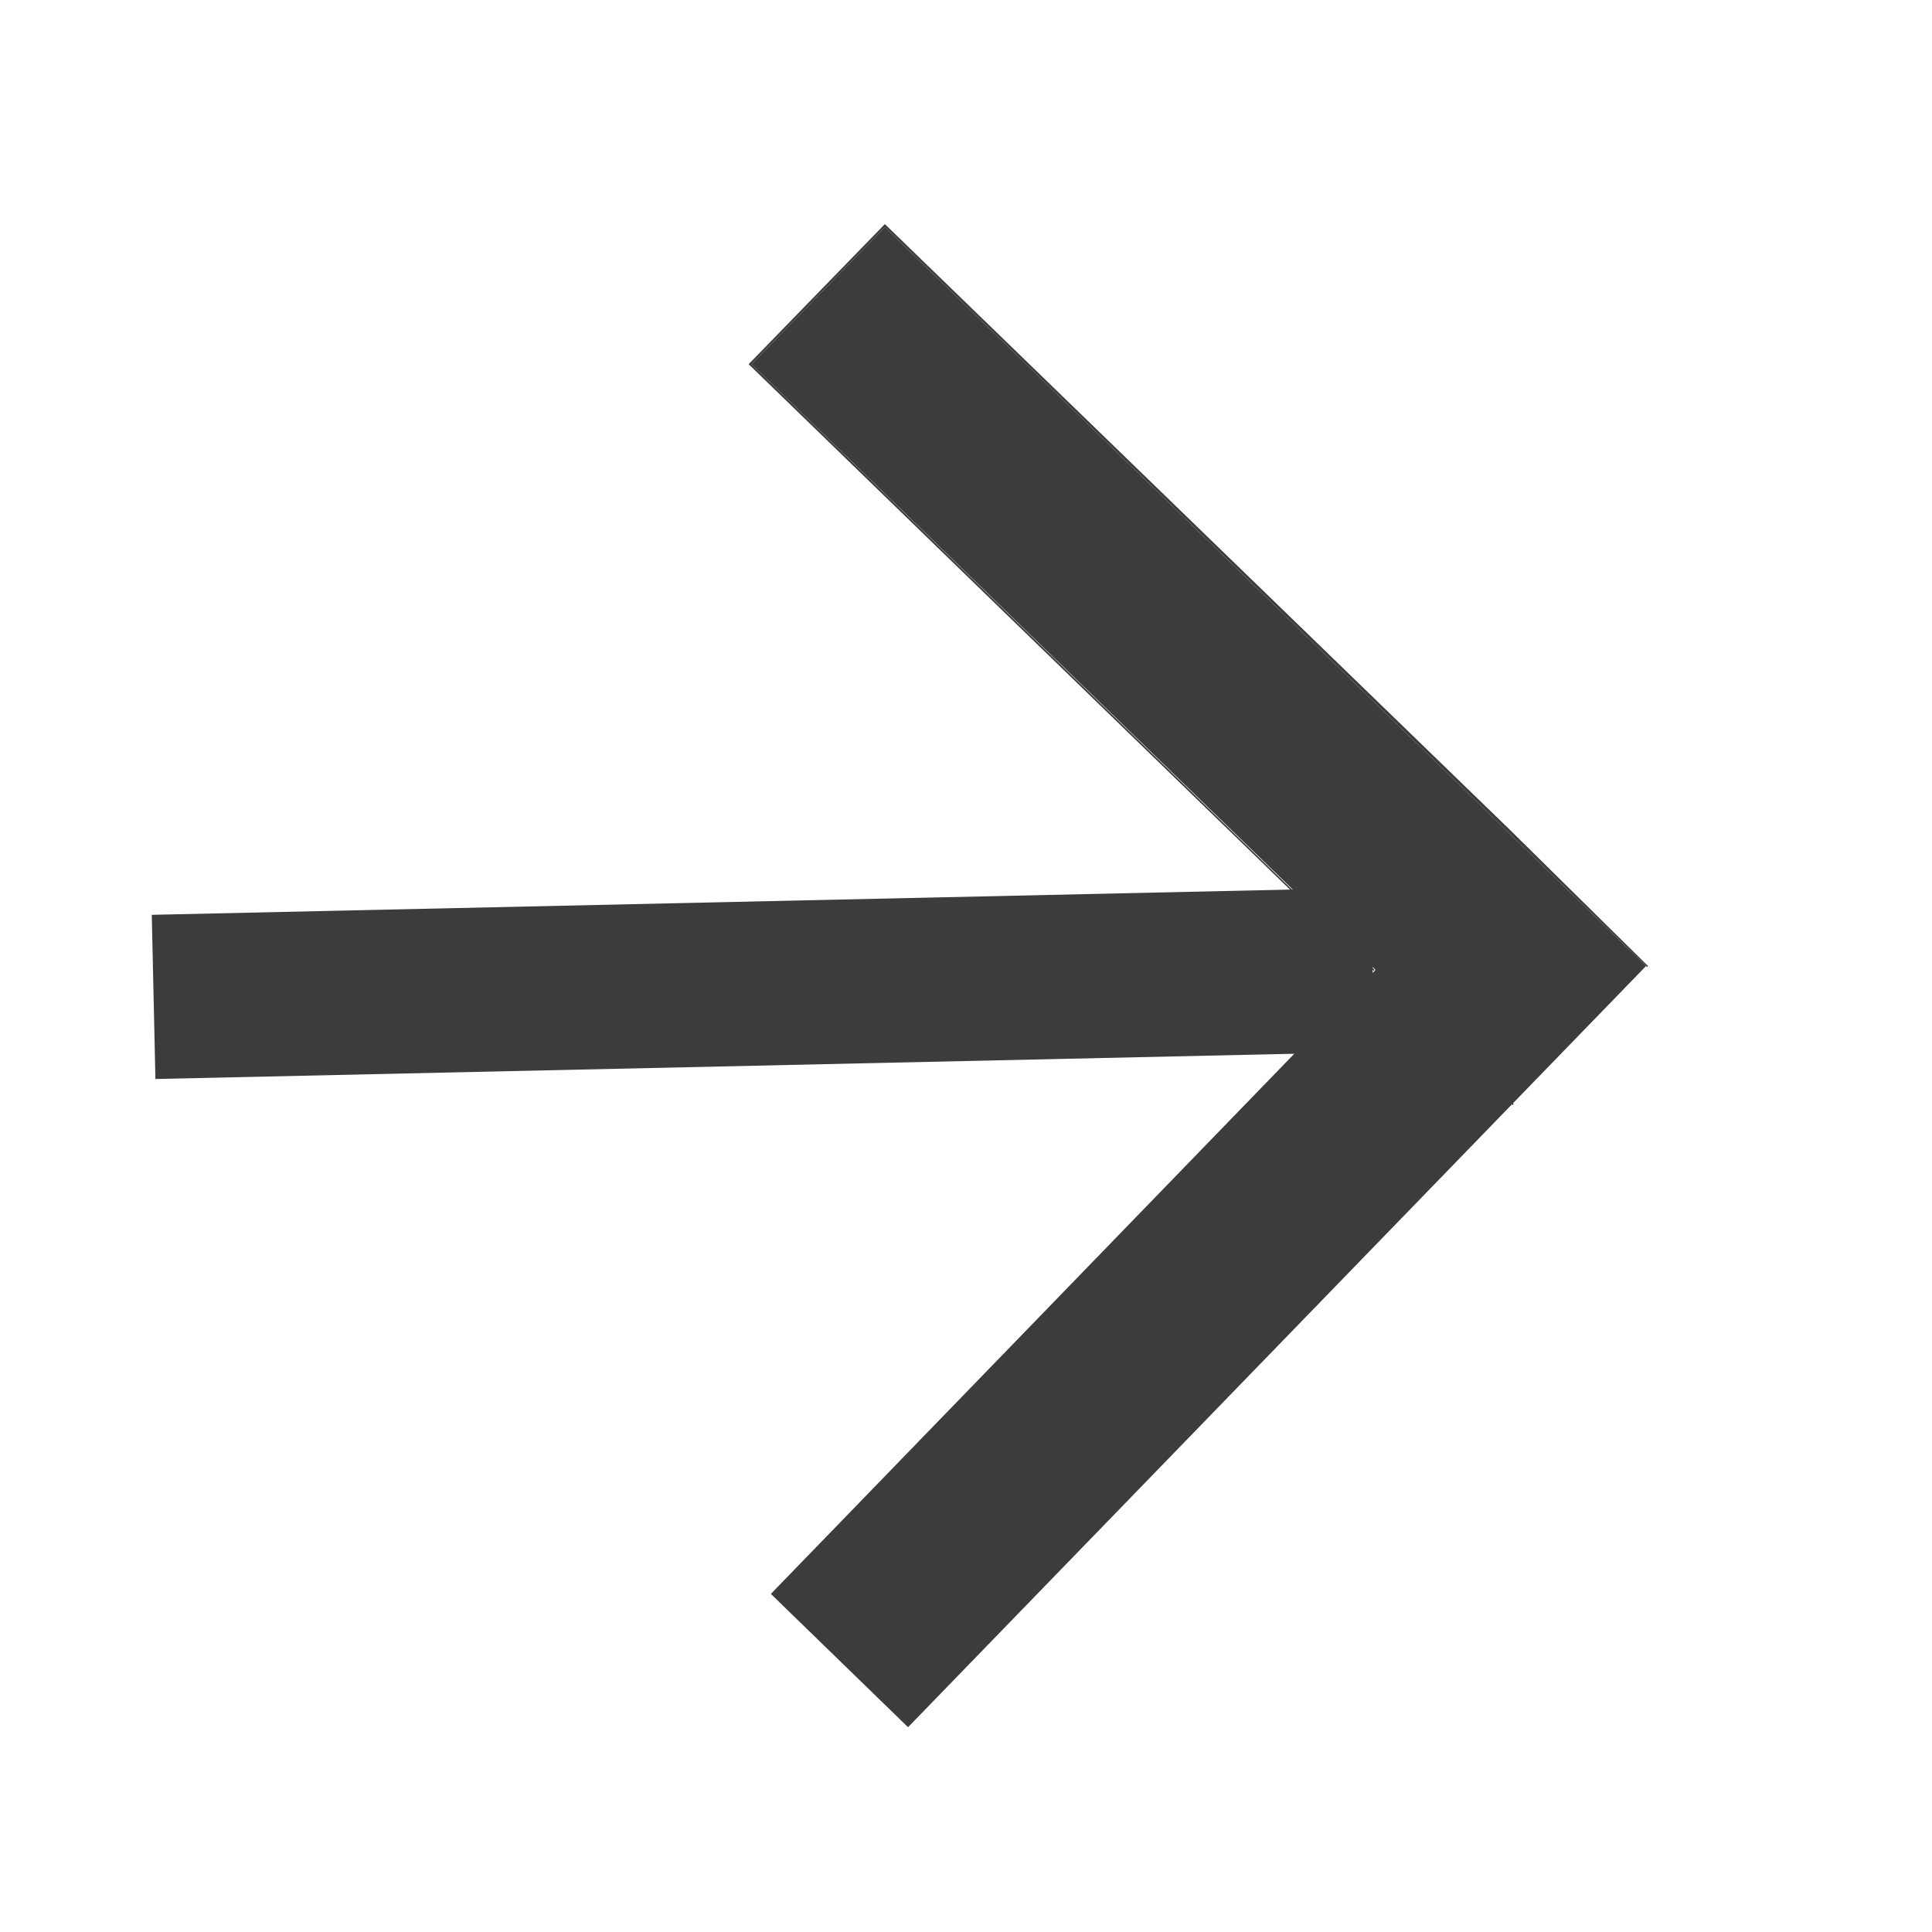<?xml version="1.0" encoding="utf-8"?>
<!-- Generator: Adobe Illustrator 24.0.0, SVG Export Plug-In . SVG Version: 6.00 Build 0)  -->
<svg version="1.1" id="Calque_1" xmlns="http://www.w3.org/2000/svg" xmlns:xlink="http://www.w3.org/1999/xlink" x="0px" y="0px"
	 viewBox="0 0 200 200" style="enable-background:new 0 0 200 200;" xml:space="preserve">
<style type="text/css">
	.st0{display:none;}
	.st1{display:inline;fill:none;stroke:#000000;stroke-width:0.1;stroke-miterlimit:10;}
	.st2{fill:#3C3C3B;}
	.st3{fill:none;stroke:#3C3C3B;stroke-width:17;stroke-miterlimit:10;}
</style>
<g class="st0">
	<rect class="st1" width="200" height="200"/>
	<circle class="st1" cx="100" cy="100" r="100"/>
	<line class="st1" x1="0" y1="0" x2="200" y2="200"/>
	<line class="st1" x1="200" y1="0" x2="0" y2="200"/>
	<rect y="50" class="st1" width="200" height="100"/>
	<line class="st1" x1="0" y1="100" x2="200" y2="100"/>
	<rect x="50" class="st1" width="100" height="200"/>
	<line class="st1" x1="100" y1="0" x2="100" y2="200"/>
	<rect x="29.3" y="29.3" class="st1" width="141.4" height="141.4"/>
	<circle class="st1" cx="100" cy="100" r="70.7"/>
</g>
<g>
	<path class="st2" d="M142.1,100.4l0.1,0.1l0.1-0.1L77.8,37.7l13.8-14.2l78.9,76.6l0.1-0.1L156.4,86l-0.1-0.1L91.6,23.2l-14,14.4
		l-0.1,0.1L142.1,100.4z M156.5,114.3l0.1,0.1l0.1-0.1l-0.1-0.1L156.5,114.3z"/>
	<polygon class="st2" points="77.8,37.7 91.6,23.5 170.4,100 94,178.8 79.8,165 142.4,100.4 	"/>
</g>
<line class="st3" x1="142.1" y1="100.4" x2="15.9" y2="103.2"/>
</svg>
